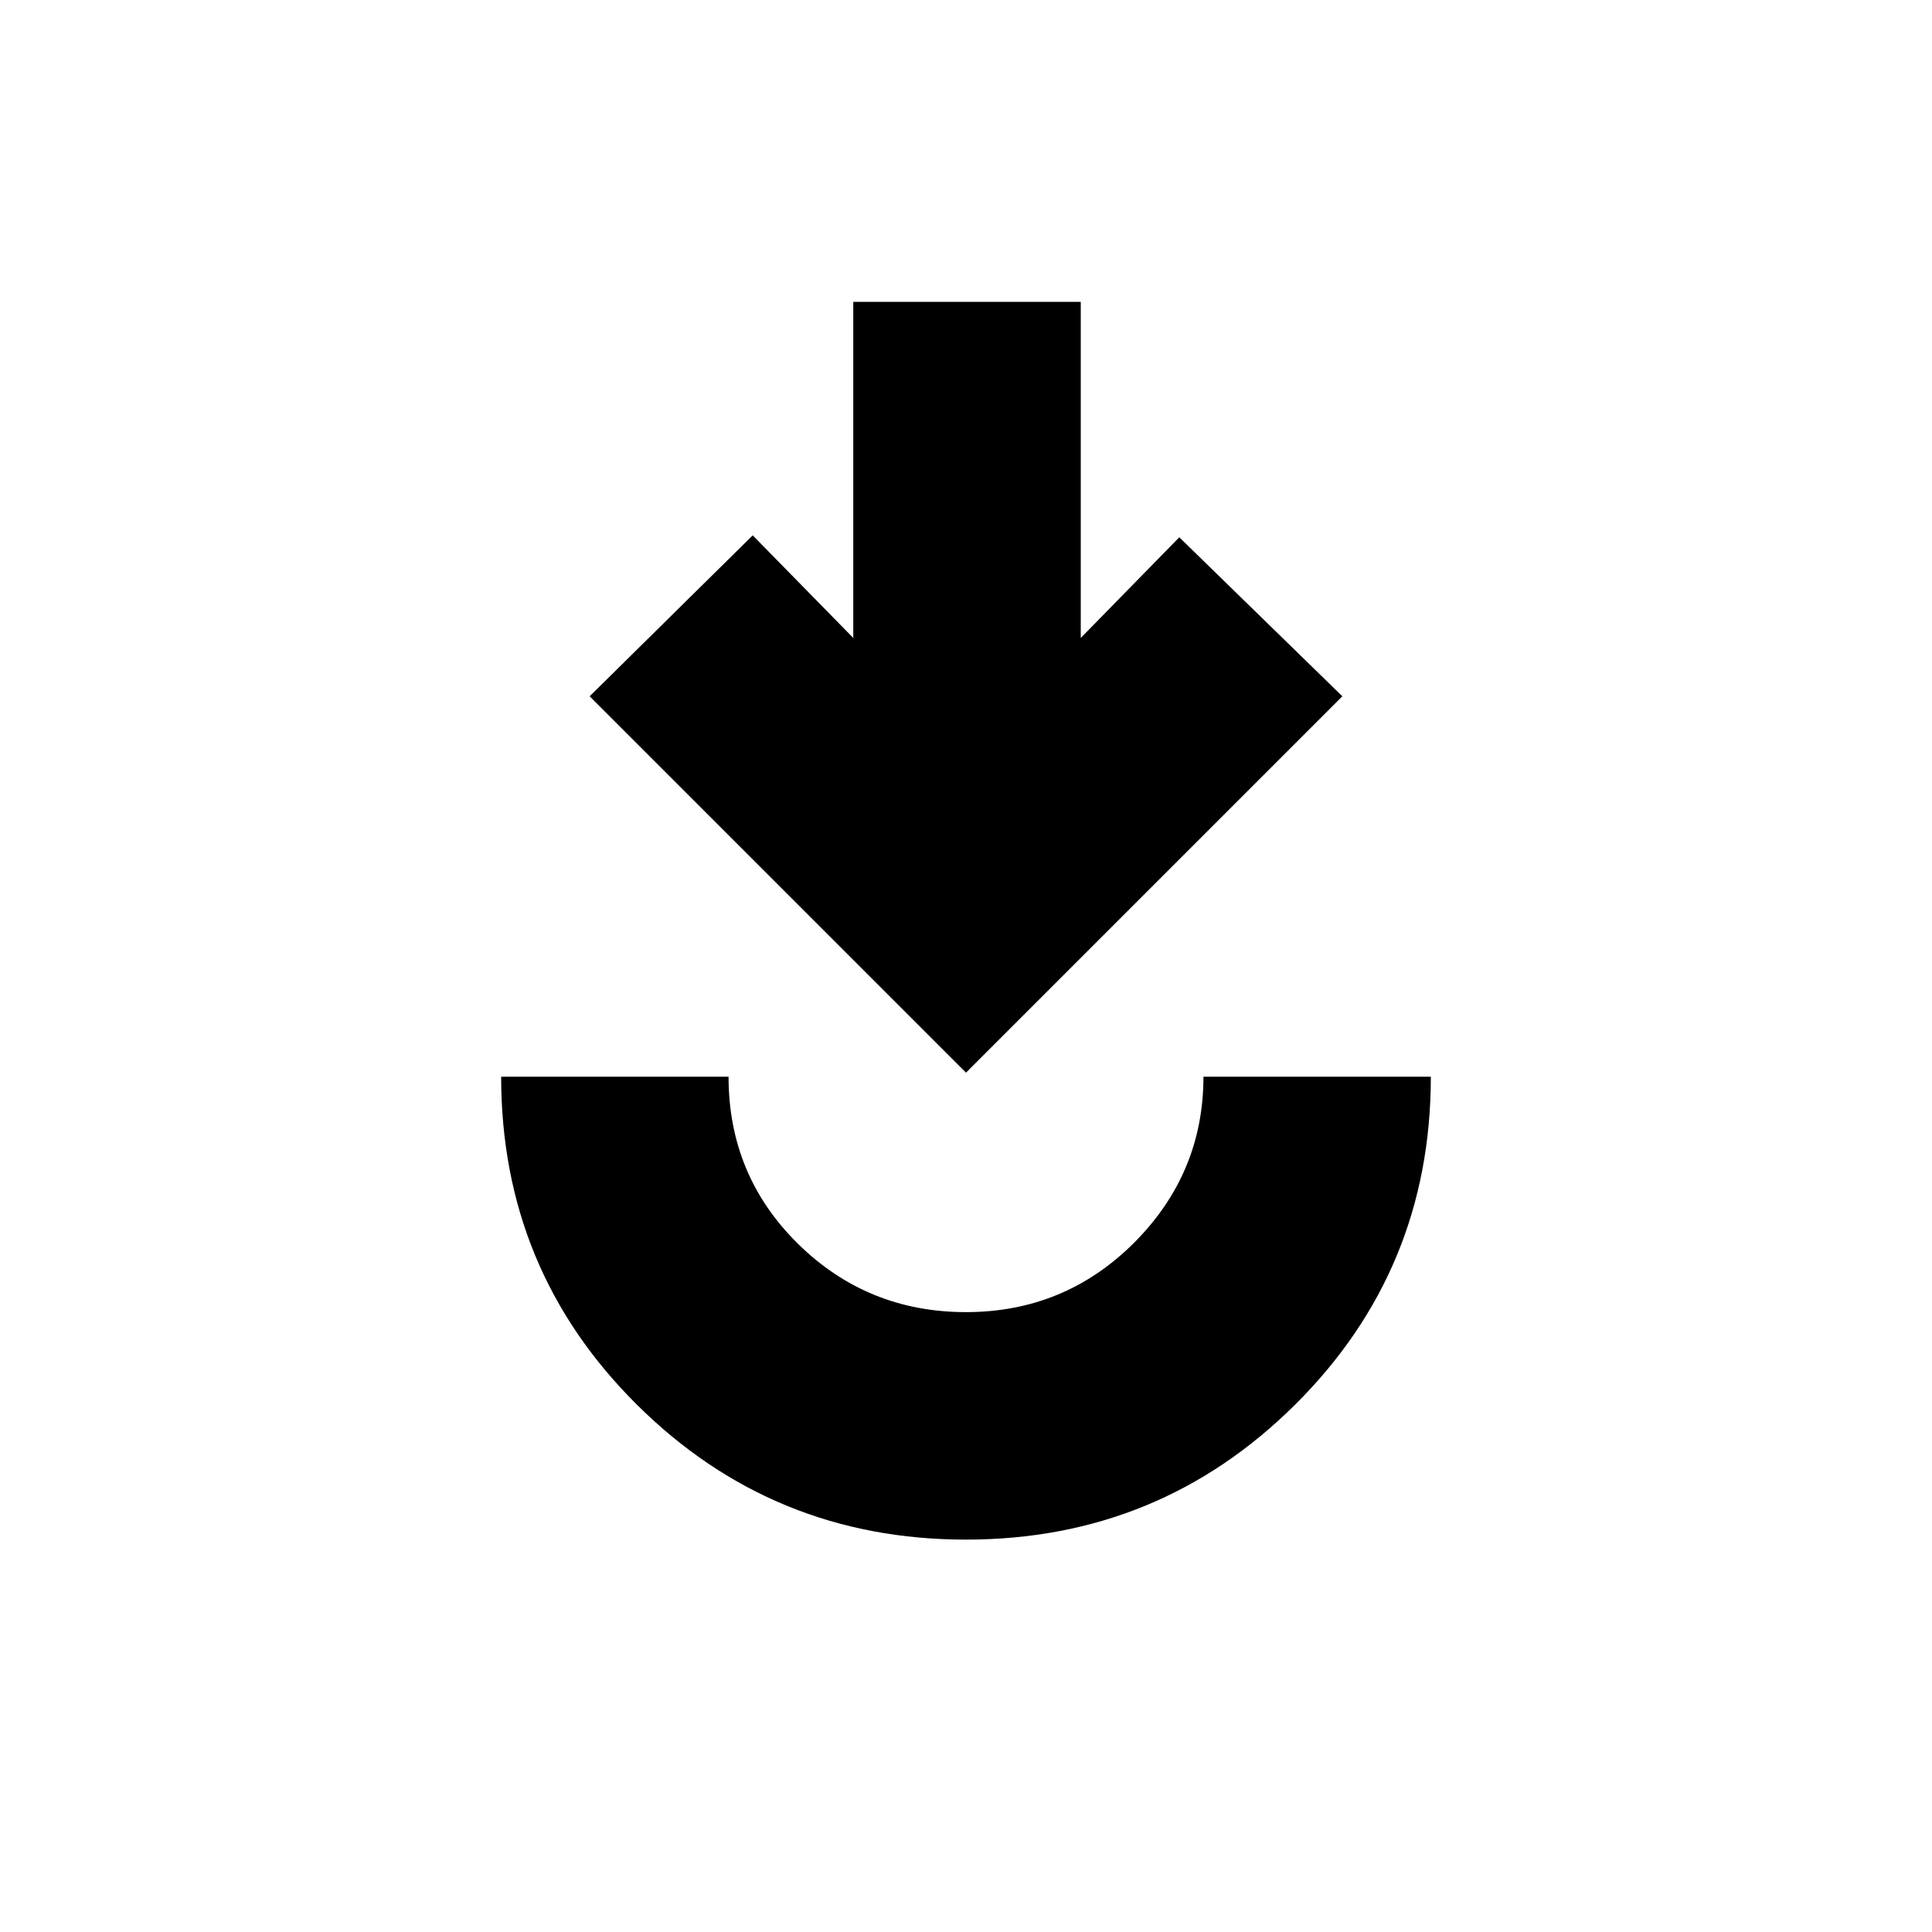 <svg xmlns="http://www.w3.org/2000/svg" height="20" width="20"><path d="M10 15.938q-2 0-3.406-1.396-1.406-1.396-1.406-3.396h2.354q0 1.021.718 1.729.719.708 1.74.708t1.74-.718q.718-.719.718-1.719h2.354q0 2-1.406 3.396T10 15.938Zm0-4.834L6.104 7.208l1.688-1.666 1.041 1.062V3.125h2.355v3.479l1.02-1.042 1.688 1.646Z"/></svg>